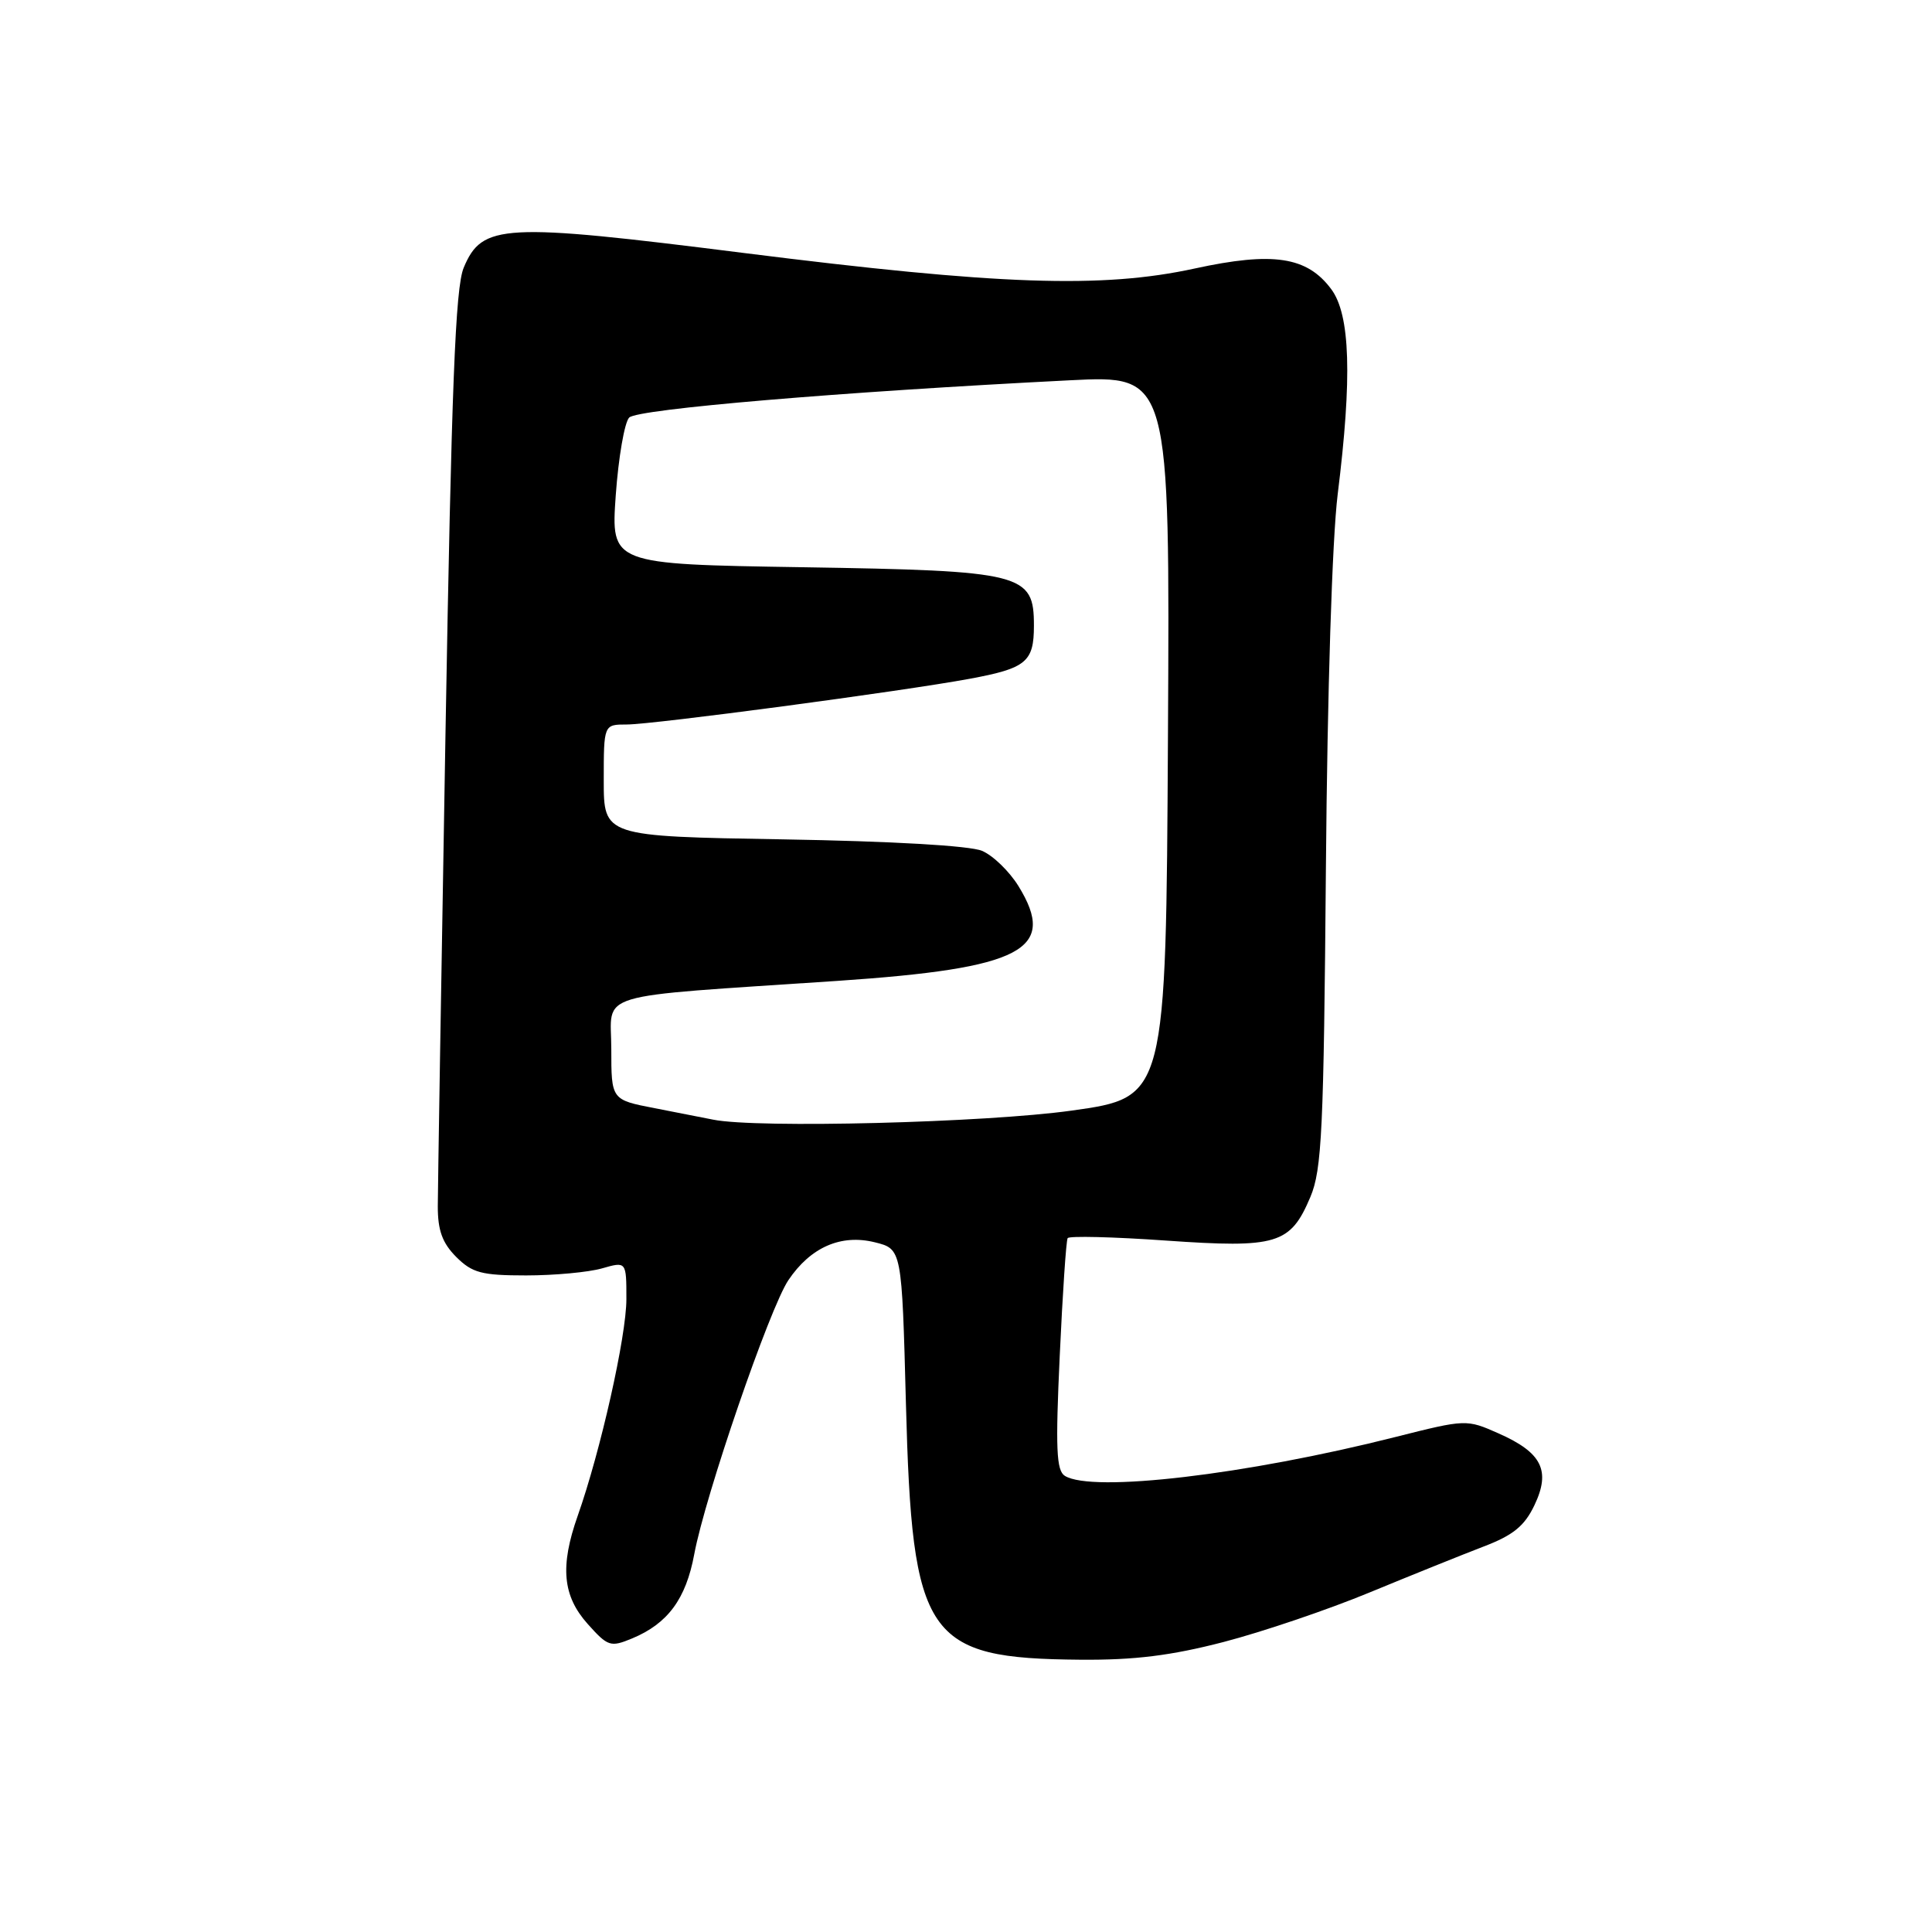 <?xml version="1.0" encoding="UTF-8" standalone="no"?>
<!DOCTYPE svg PUBLIC "-//W3C//DTD SVG 1.1//EN" "http://www.w3.org/Graphics/SVG/1.1/DTD/svg11.dtd" >
<svg xmlns="http://www.w3.org/2000/svg" xmlns:xlink="http://www.w3.org/1999/xlink" version="1.1" viewBox="0 0 256 256">
 <g >
 <path fill="currentColor"
d=" M 162.14 217.57 C 167.29 216.23 176.00 213.28 181.50 211.00 C 187.00 208.73 193.78 206.00 196.57 204.93 C 200.51 203.43 202.01 202.20 203.32 199.45 C 205.51 194.86 204.31 192.47 198.56 189.93 C 194.32 188.05 194.25 188.05 184.90 190.41 C 165.09 195.42 144.74 197.81 141.10 195.56 C 139.97 194.86 139.85 191.93 140.42 179.66 C 140.80 171.39 141.27 164.36 141.47 164.06 C 141.66 163.75 147.51 163.89 154.47 164.38 C 169.22 165.41 170.98 164.88 173.63 158.61 C 175.16 154.99 175.40 149.76 175.69 115.00 C 175.88 91.60 176.52 71.43 177.25 65.50 C 179.18 50.00 178.92 41.71 176.40 38.32 C 173.19 34.00 168.69 33.32 158.30 35.58 C 146.04 38.25 132.37 37.78 98.55 33.52 C 66.60 29.49 63.89 29.63 61.44 35.48 C 60.34 38.13 59.83 51.15 59.03 97.17 C 58.47 129.25 58.02 157.43 58.01 159.80 C 58.00 163.03 58.61 164.70 60.45 166.55 C 62.58 168.67 63.82 169.00 69.71 169.00 C 73.45 169.00 77.97 168.58 79.76 168.07 C 83.00 167.14 83.00 167.14 83.00 172.14 C 83.00 177.05 79.58 192.28 76.54 200.88 C 74.19 207.55 74.55 211.46 77.86 215.17 C 80.55 218.18 80.89 218.29 83.76 217.10 C 88.48 215.14 90.89 211.88 91.99 205.95 C 93.43 198.20 101.97 173.33 104.47 169.62 C 107.41 165.26 111.43 163.50 115.92 164.61 C 119.50 165.50 119.50 165.50 120.04 186.00 C 120.86 217.10 122.67 219.75 143.14 219.92 C 150.32 219.98 155.17 219.38 162.14 217.57 Z  M 94.50 148.36 C 93.40 148.14 89.91 147.46 86.75 146.84 C 81.00 145.73 81.00 145.73 81.00 138.99 C 81.00 131.30 78.01 132.19 111.00 129.97 C 135.48 128.31 140.16 125.86 134.95 117.41 C 133.74 115.45 131.57 113.35 130.12 112.74 C 128.54 112.06 118.09 111.46 103.75 111.22 C 80.00 110.82 80.00 110.82 80.00 103.41 C 80.00 96.00 80.00 96.00 83.04 96.00 C 86.54 96.00 119.55 91.60 128.50 89.94 C 135.99 88.55 137.00 87.71 137.00 82.90 C 137.00 75.98 135.61 75.63 106.32 75.16 C 80.95 74.76 80.95 74.76 81.59 65.63 C 81.95 60.61 82.75 55.97 83.37 55.33 C 84.46 54.20 111.43 51.92 141.76 50.39 C 155.02 49.72 155.02 49.72 154.76 97.56 C 154.50 145.41 154.50 145.41 142.00 147.16 C 130.58 148.76 100.29 149.53 94.50 148.36 Z "/>
</g>
</svg>